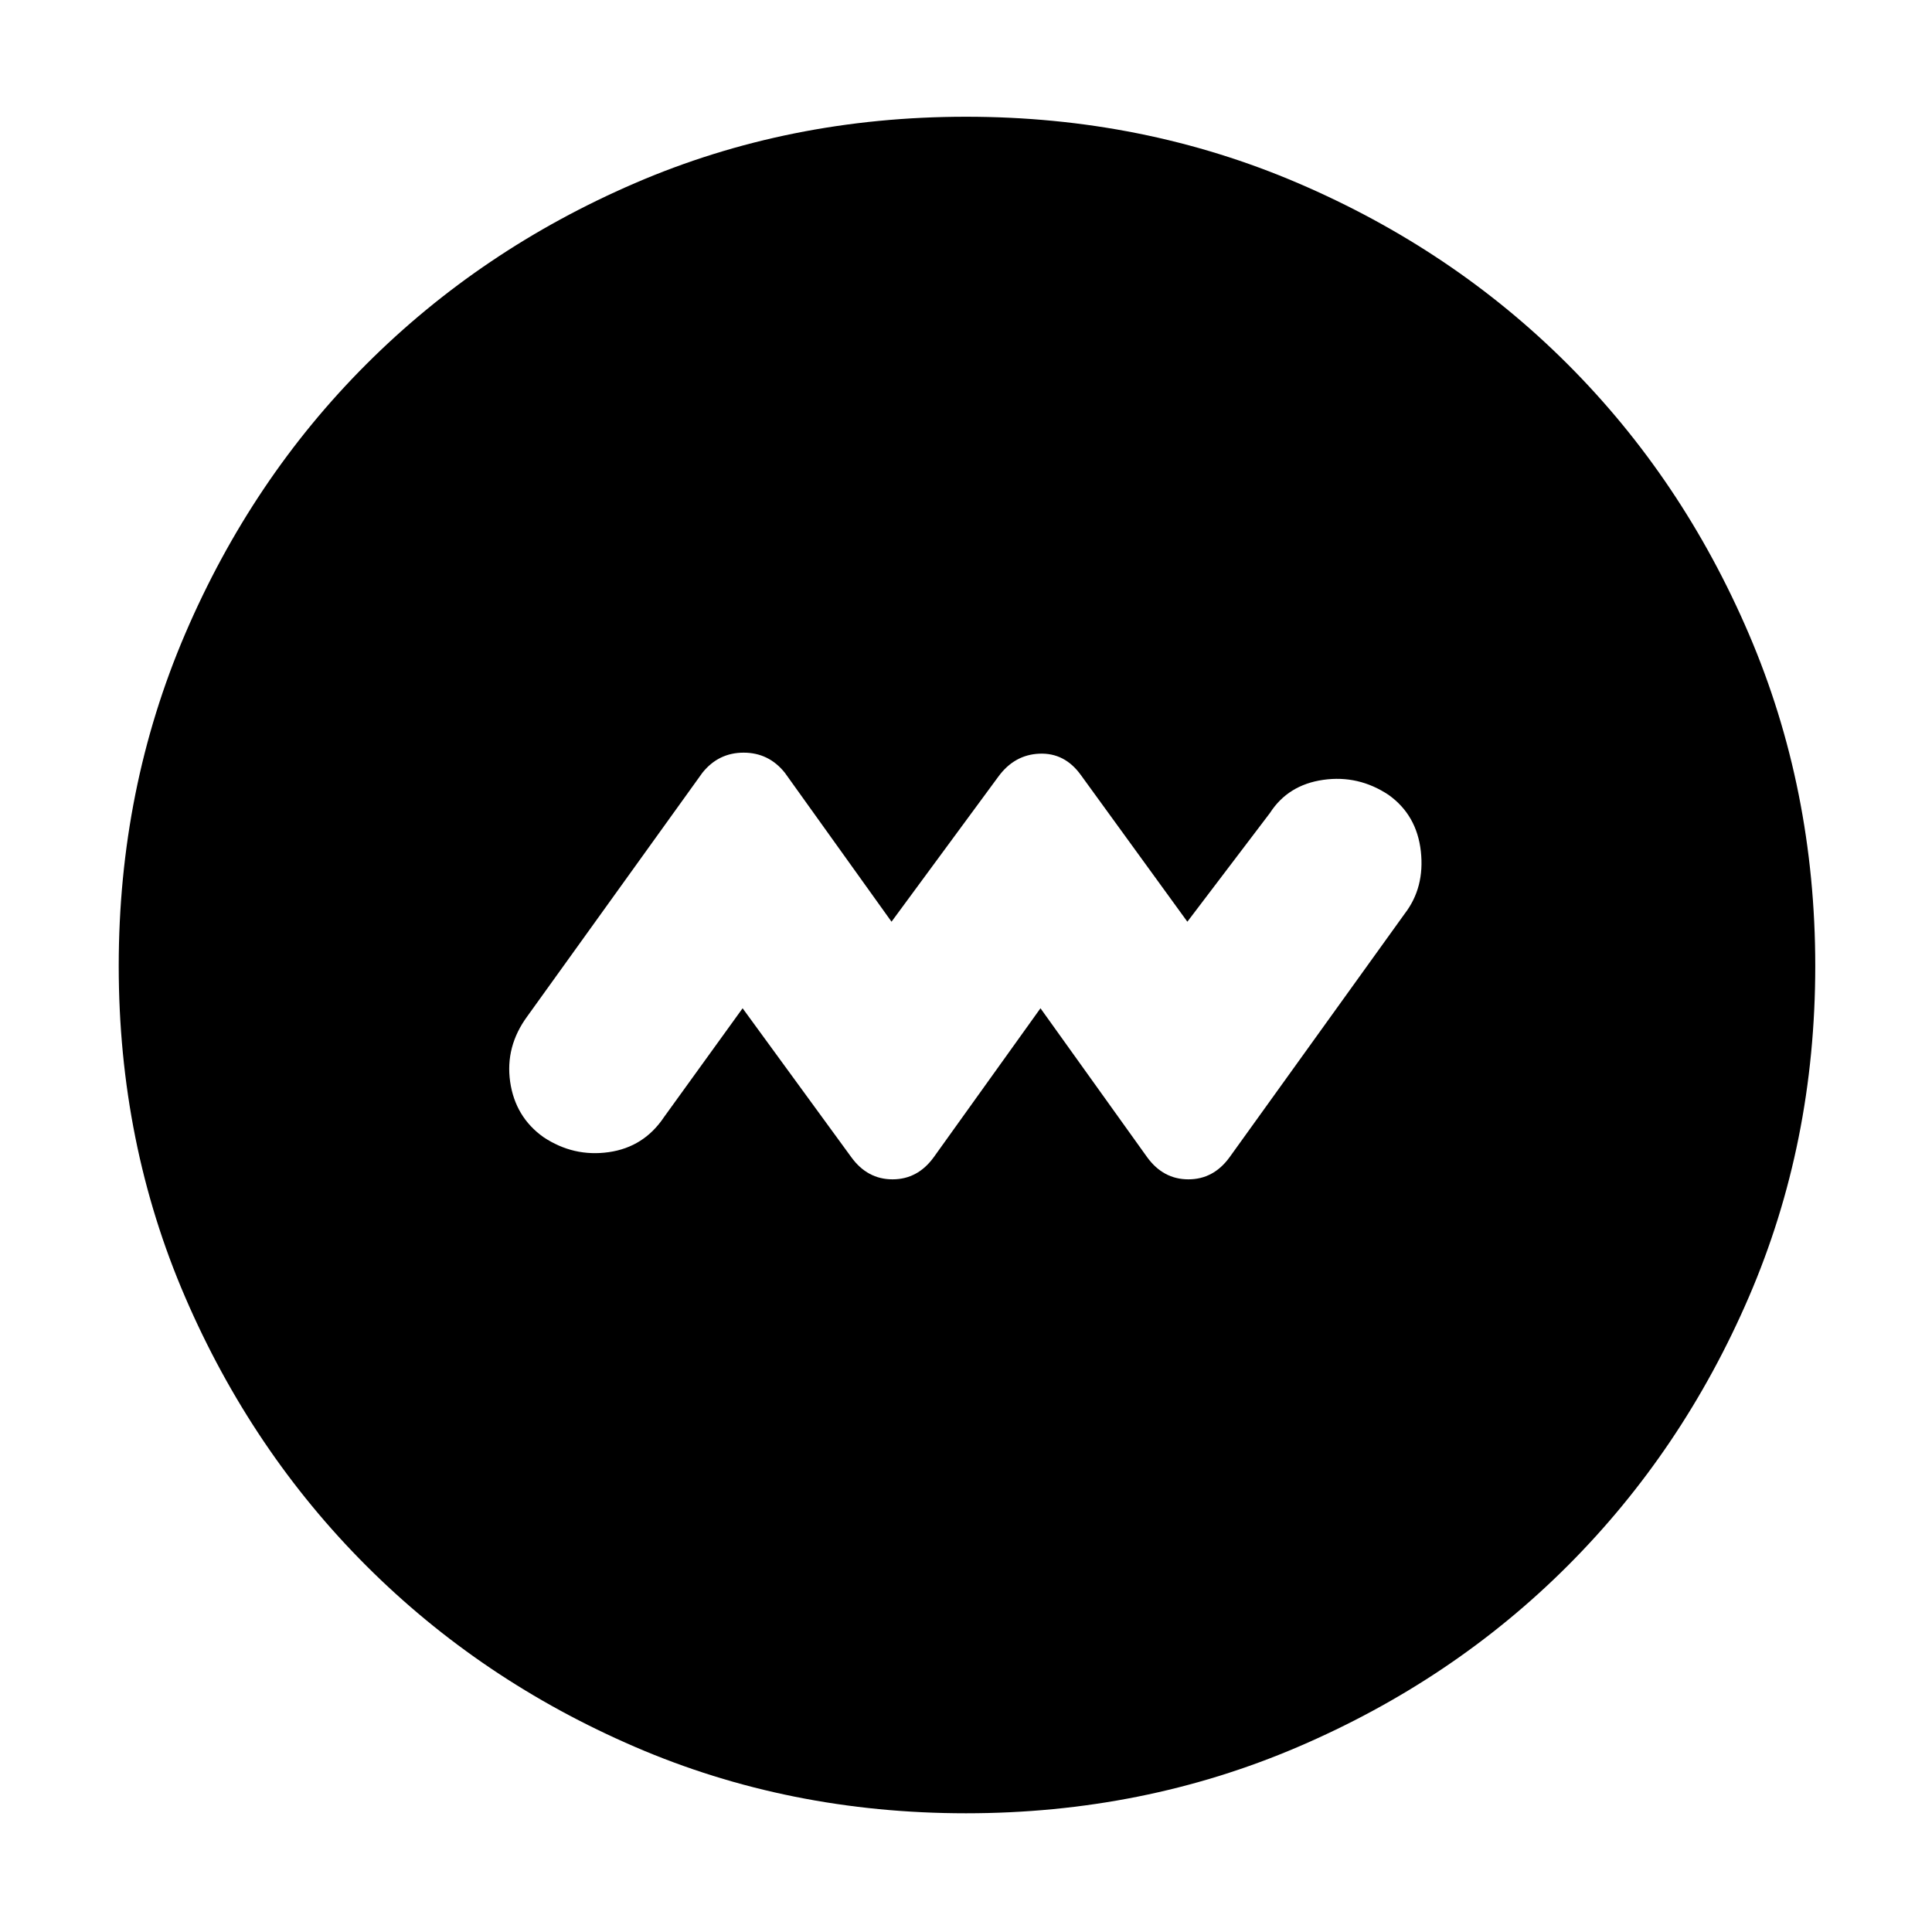 <svg xmlns="http://www.w3.org/2000/svg" height="40" width="40"><path d="m15.375 20.875 2.25 3.083q.333.459.854.459.521 0 .854-.459l2.209-3.083 2.208 3.083q.333.459.854.459.521 0 .854-.459l3.625-5.041q.417-.542.334-1.292-.084-.75-.667-1.167-.625-.416-1.354-.312-.729.104-1.104.687l-1.709 2.25-2.208-3.041q-.333-.459-.854-.438-.521.021-.854.479l-2.209 3L16.25 16q-.333-.417-.854-.417-.521 0-.854.417l-3.625 5.042q-.459.625-.355 1.354.105.729.688 1.146.625.416 1.354.312.729-.104 1.146-.729ZM20 37.542q-3.667 0-6.854-1.375-3.188-1.375-5.563-3.75-2.375-2.375-3.75-5.563Q2.458 23.667 2.458 20q0-3.667 1.375-6.875t3.75-5.583q2.375-2.375 5.563-3.75Q16.333 2.417 20 2.417q3.667 0 6.875 1.375t5.583 3.75q2.375 2.375 3.75 5.583T37.583 20q0 3.667-1.375 6.854-1.375 3.188-3.75 5.563-2.375 2.375-5.583 3.75T20 37.542Z"/></svg>